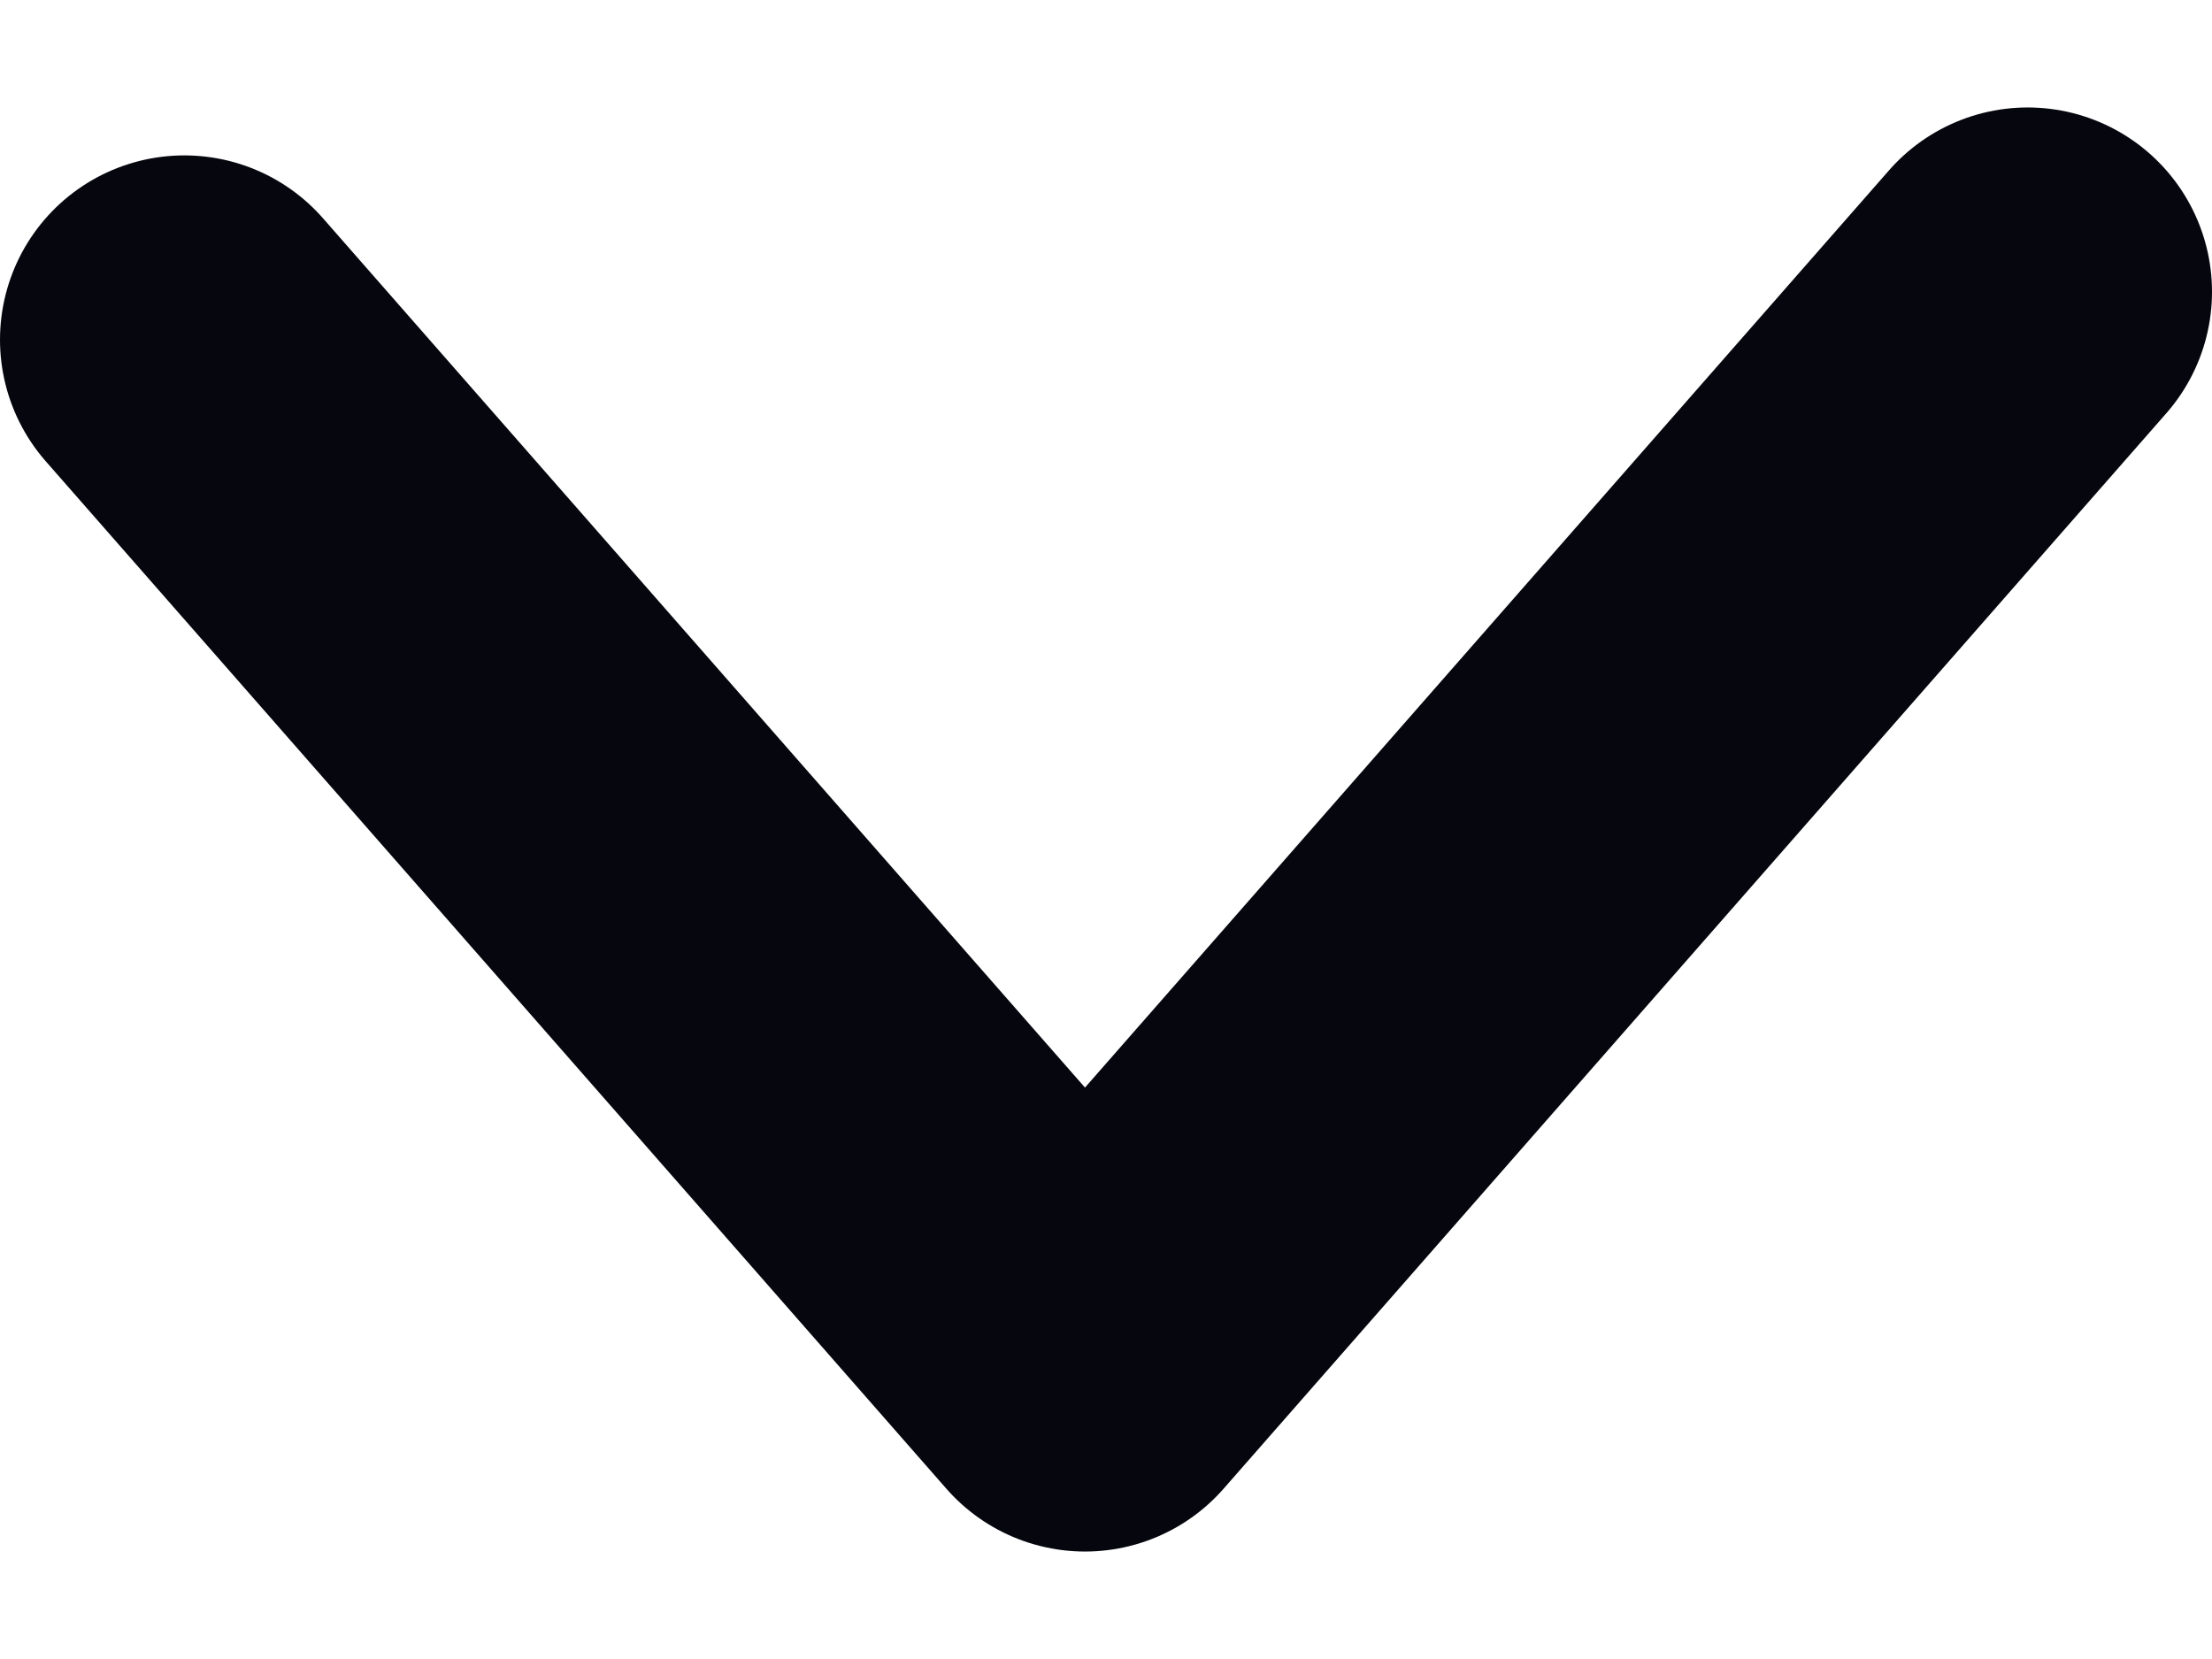 <svg width="12" height="9" viewBox="0 0 12 9" fill="none" xmlns="http://www.w3.org/2000/svg">
<path d="M11 1.583L5.886 7.417L1 1.843" stroke="#06070E" stroke-width="2" stroke-linecap="round" stroke-linejoin="round"/>
</svg>
